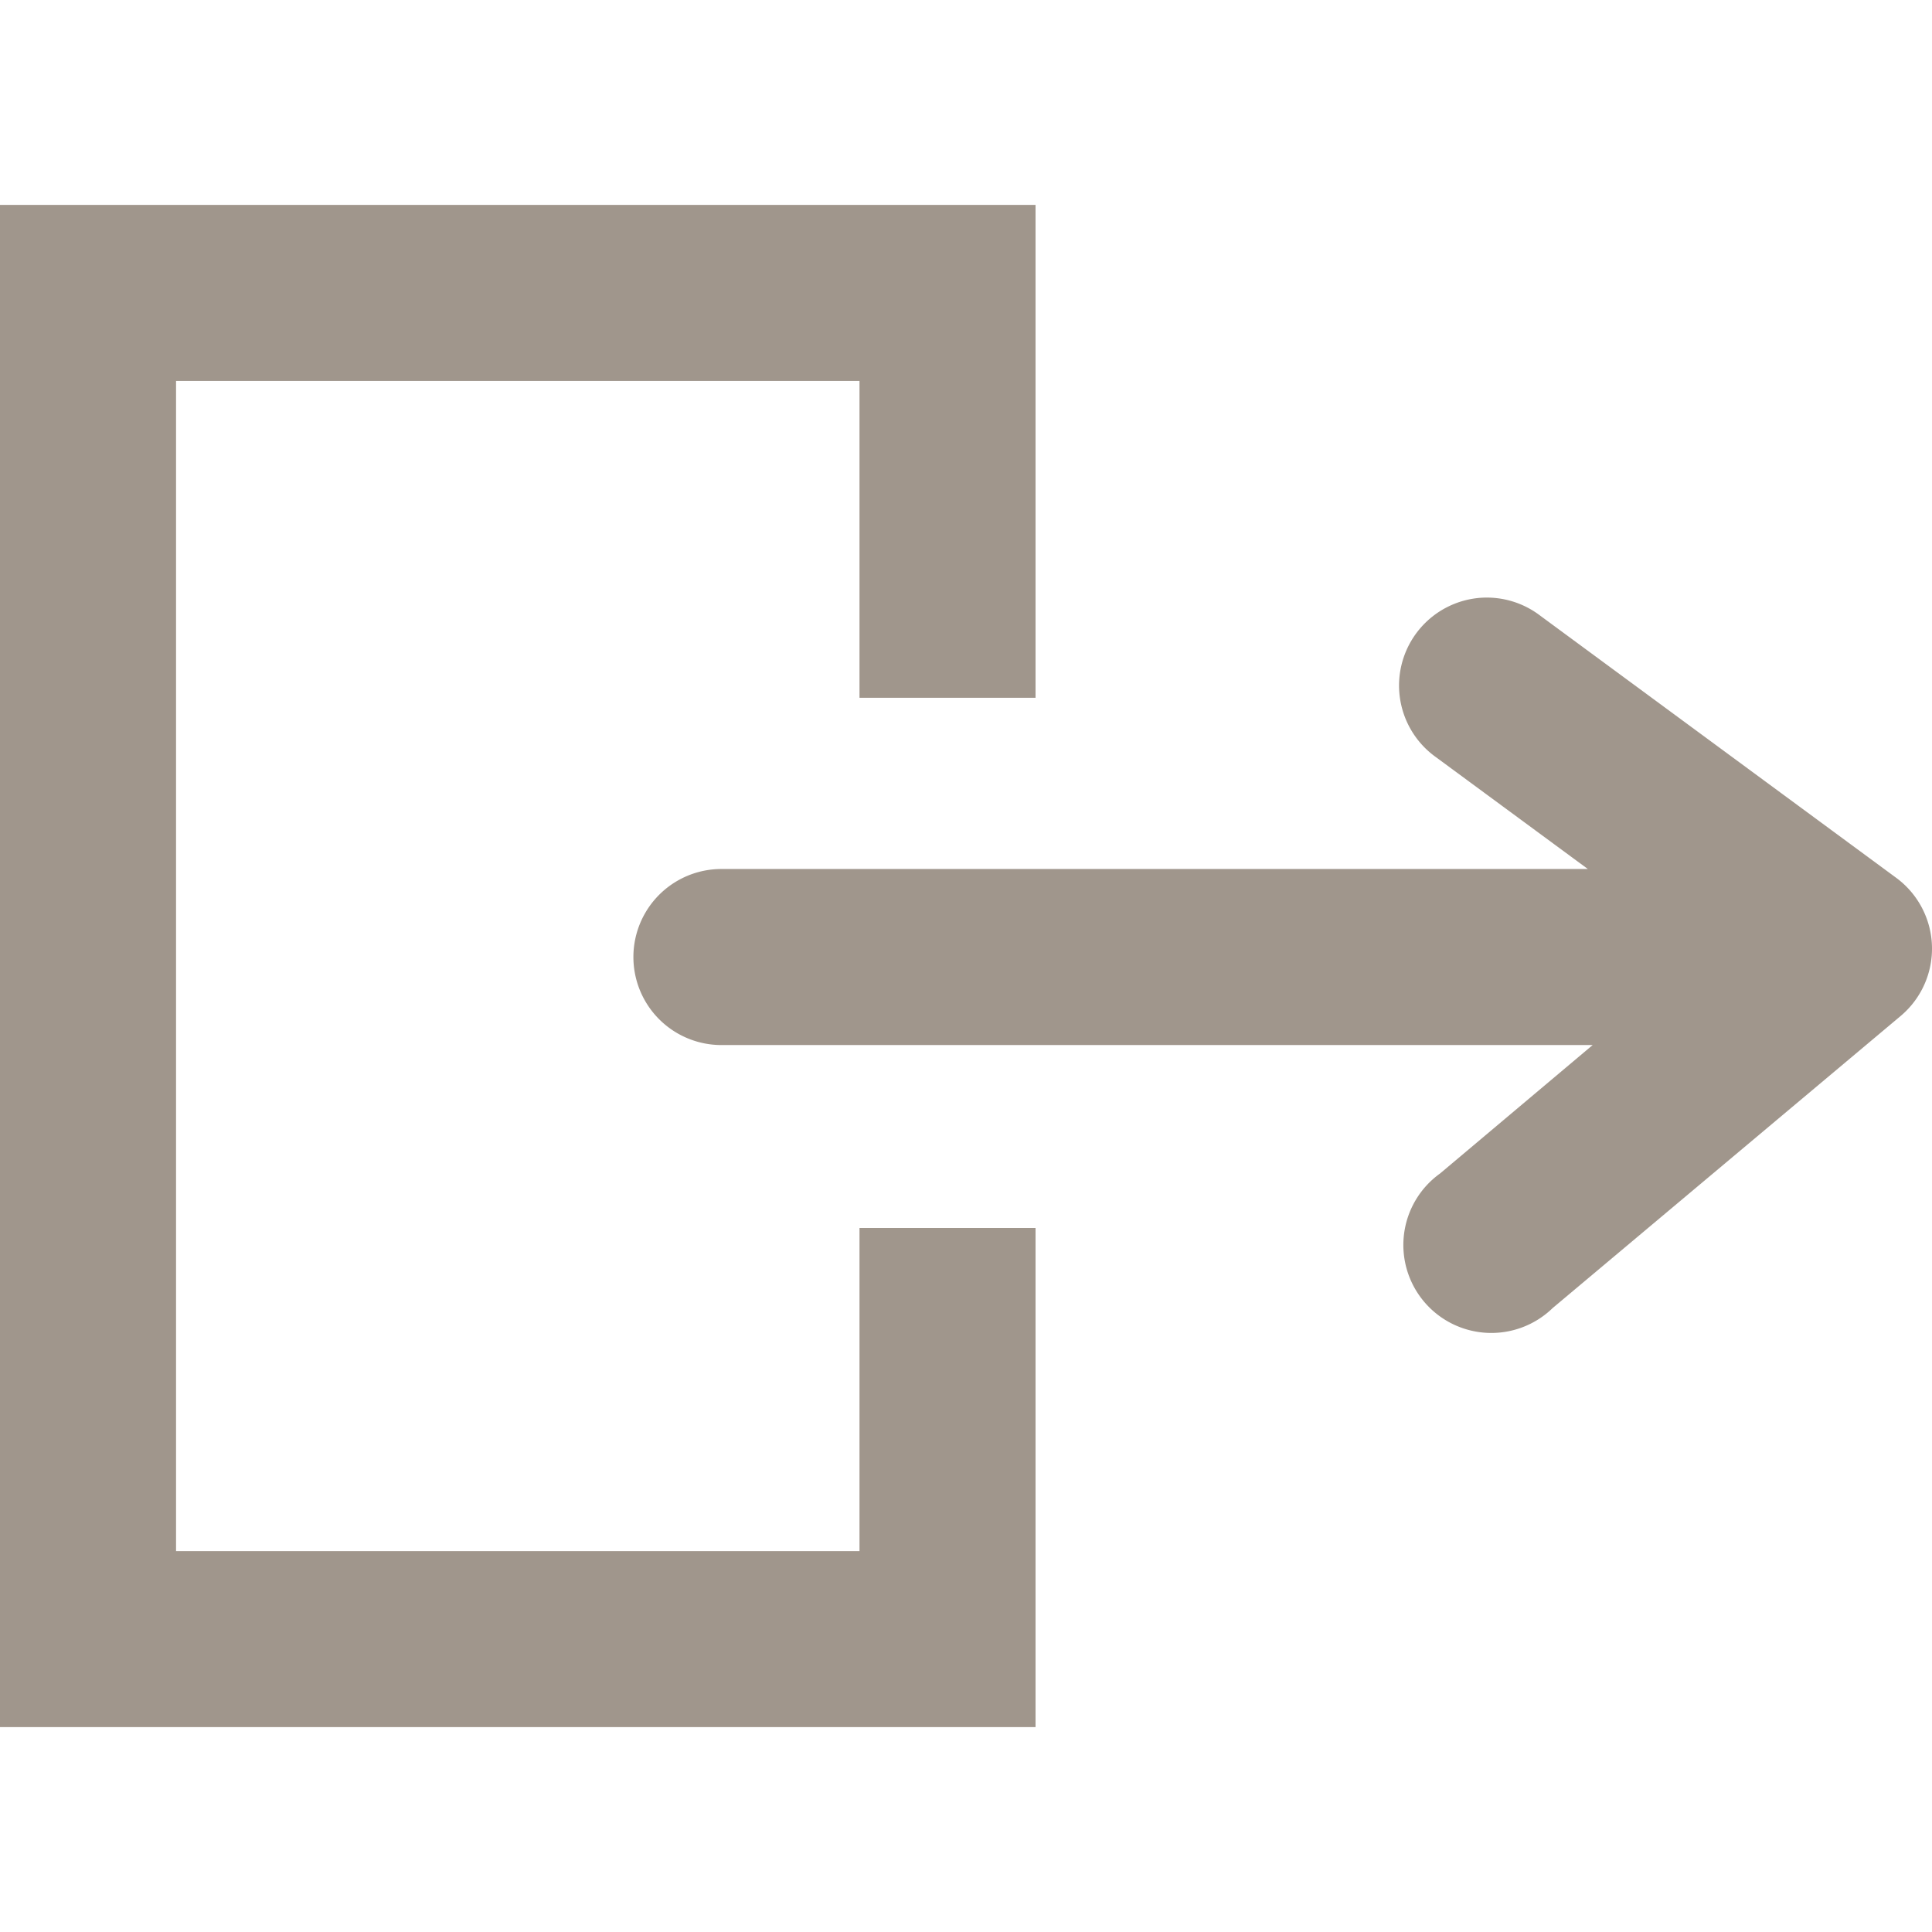 <?xml version="1.0" encoding="UTF-8" standalone="no"?>
<!DOCTYPE svg PUBLIC "-//W3C//DTD SVG 1.1//EN" "http://www.w3.org/Graphics/SVG/1.1/DTD/svg11.dtd">
<!-- Generated by Microsoft Visio, SVG Export Unsubscribe.svg Unsubscribe -->
<svg xmlns="http://www.w3.org/2000/svg" xmlns:xlink="http://www.w3.org/1999/xlink" xmlns:ev="http://www.w3.org/2001/xml-events"
		xmlns:v="http://schemas.microsoft.com/visio/2003/SVGExtensions/" width="19.685in" height="19.685in"
		viewBox="0 0 1417.32 1417.32" xml:space="preserve" color-interpolation-filters="sRGB" class="st2">
	<v:documentProperties v:langID="1033" v:metric="true" v:viewMarkup="false">
		<v:userDefs>
			<v:ud v:nameU="msvNoAutoConnect" v:val="VT0(1):26"/>
		</v:userDefs>
	</v:documentProperties>

	<style type="text/css">
	<![CDATA[
		.st1 {fill:#a0968c;stroke:none;stroke-linecap:butt;stroke-width:5.973}
		.st2 {fill:none;fill-rule:evenodd;font-size:12px;overflow:visible;stroke-linecap:square;stroke-miterlimit:3}
	]]>
	</style>

	<g v:mID="34" v:index="24" v:groupContext="foregroundPage">
		<title>Unsubscribe</title>
		<v:pageProperties v:drawingScale="0.0393701" v:pageScale="0.0393701" v:drawingUnits="24" v:shadowOffsetX="9"
				v:shadowOffsetY="-9"/>
		<g id="shape2-1" v:mID="2" v:groupContext="shape" transform="translate(2.97159E-007,-150.299)">
			<title>Unsubscribe</title>
			<path d="M0 300.6 L0 365.42 L0 1353 L0 1417.32 L64.83 1417.32 L695.36 1417.32 L759.68 1417.32 L759.68 1353 L759.68 1051.16
						 L630.53 1051.16 L630.53 1288.18 L129.15 1288.18 L129.15 429.74 L630.53 429.74 L630.53 662.2 L759.68 662.2
						 L759.68 365.42 L759.68 300.6 L695.36 300.6 L64.83 300.6 L0 300.6 ZM1087.35 588.77 A64.538 64.538 -180
						 0 0 1053.42 705.76 L1164.84 787.8 L529.24 787.8 A64.573 64.573 -180 1 0 529.24 916.95 L1168.38 916.95
						 L1056.46 1011.15 A64.538 64.538 -180 1 0 1139.01 1109.91 L1394.26 895.68 A64.538 64.538 -180 0 0 1391.22
						 794.39 L1129.89 601.94 A64.538 64.538 -180 0 0 1087.35 588.77 Z" class="st1"/>
		</g>
	</g>
</svg>
